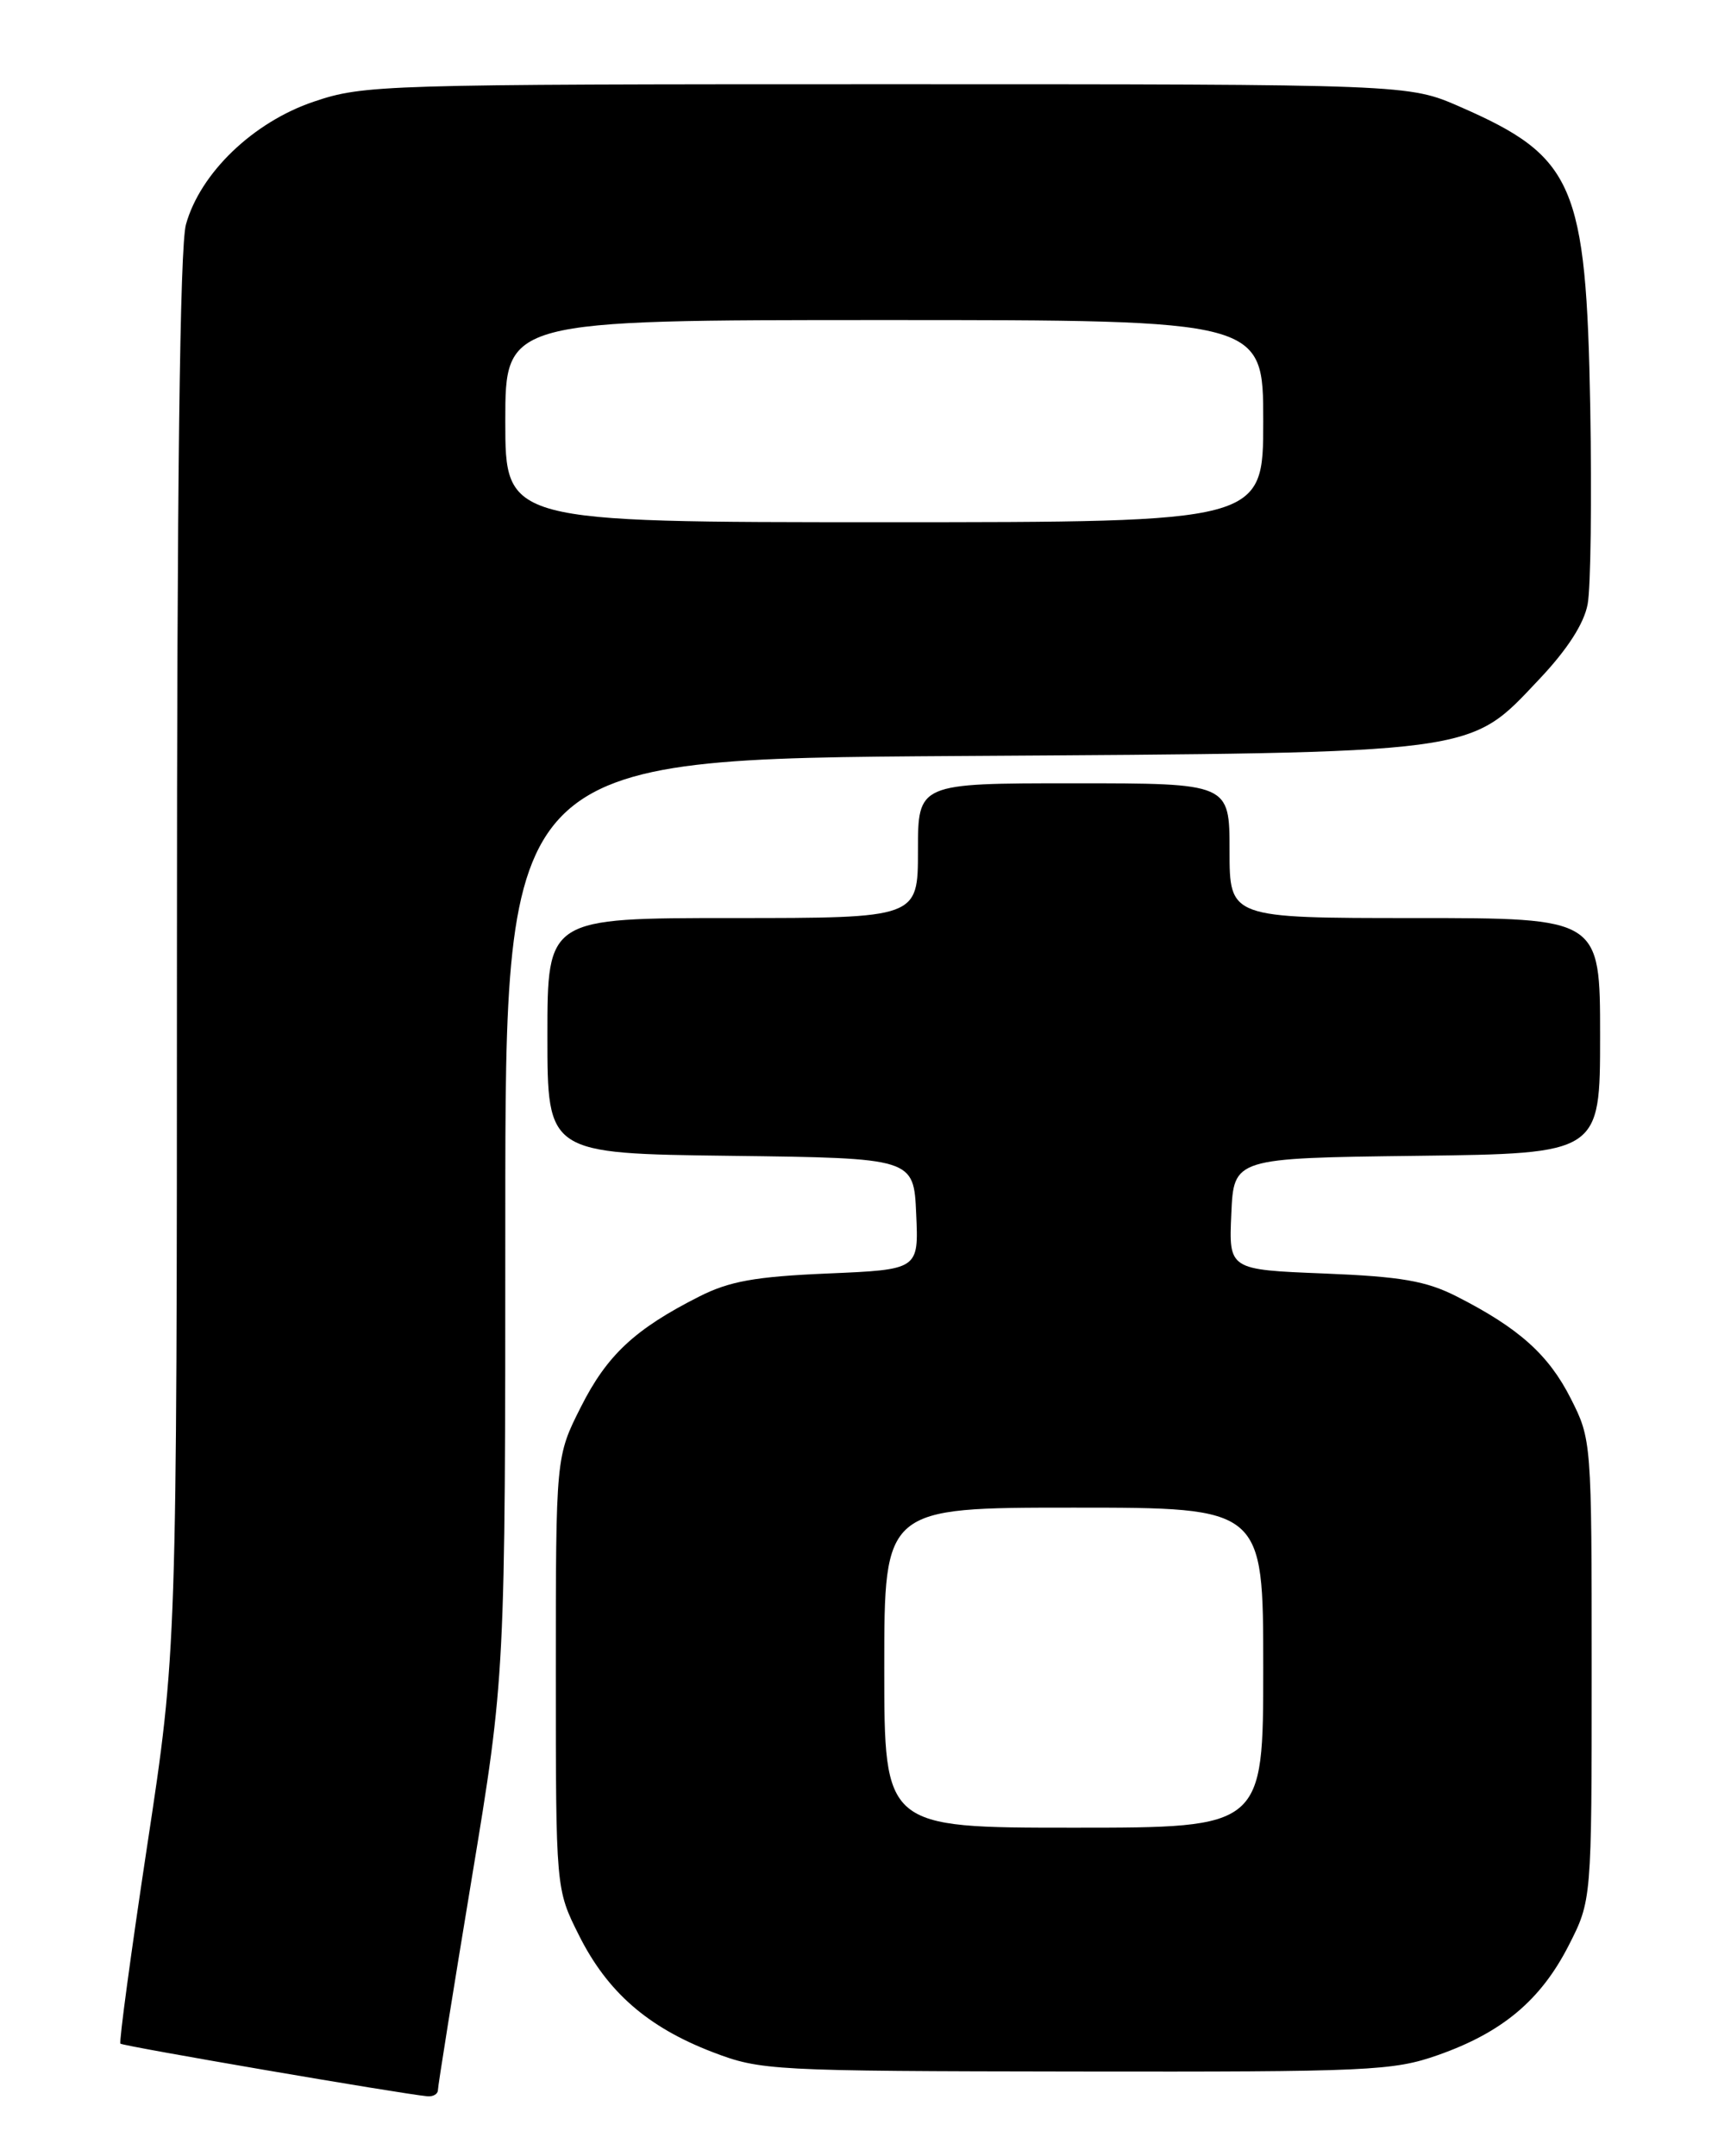<?xml version="1.0" encoding="UTF-8" standalone="no"?>
<!DOCTYPE svg PUBLIC "-//W3C//DTD SVG 1.1//EN" "http://www.w3.org/Graphics/SVG/1.1/DTD/svg11.dtd" >
<svg xmlns="http://www.w3.org/2000/svg" xmlns:xlink="http://www.w3.org/1999/xlink" version="1.1" viewBox="0 0 204 256">
 <g >
 <path fill="currentColor"
d=" M 52.00 248.15 C 52.00 247.68 53.80 236.42 56.00 223.12 C 60.00 198.95 60.00 198.95 60.00 144.53 C 60.00 90.11 60.00 90.11 113.75 89.76 C 176.09 89.36 174.31 89.60 182.78 80.64 C 186.10 77.13 188.09 74.05 188.52 71.74 C 188.89 69.80 189.02 59.27 188.83 48.35 C 188.35 21.87 186.93 18.60 173.37 12.68 C 167.25 10.00 167.25 10.00 105.32 10.00 C 45.32 10.00 43.20 10.06 37.26 12.07 C 30.06 14.50 23.78 20.54 22.08 26.65 C 21.36 29.24 21.01 57.54 21.01 113.23 C 21.00 195.95 21.00 195.95 17.48 219.12 C 15.55 231.87 14.12 242.45 14.30 242.64 C 14.61 242.94 47.62 248.60 50.75 248.89 C 51.44 248.95 52.00 248.62 52.00 248.15 Z  M 170.74 244.00 C 178.37 241.32 182.94 237.49 186.25 231.02 C 189.00 225.64 189.00 225.64 189.00 198.29 C 189.00 171.13 188.98 170.90 186.51 166.03 C 183.88 160.84 180.35 157.68 173.00 153.94 C 169.34 152.08 166.40 151.57 157.21 151.20 C 145.91 150.75 145.91 150.75 146.21 144.12 C 146.50 137.50 146.50 137.50 168.25 137.23 C 190.00 136.96 190.00 136.96 190.00 122.98 C 190.00 109.00 190.00 109.00 168.00 109.00 C 146.00 109.00 146.00 109.00 146.00 101.00 C 146.00 93.00 146.00 93.00 127.50 93.00 C 109.00 93.00 109.00 93.00 109.00 101.00 C 109.00 109.00 109.00 109.00 87.00 109.00 C 65.00 109.00 65.00 109.00 65.00 122.98 C 65.00 136.96 65.00 136.96 86.75 137.23 C 108.50 137.50 108.50 137.50 108.79 144.12 C 109.09 150.74 109.09 150.74 98.29 151.20 C 89.65 151.57 86.60 152.12 83.00 153.95 C 75.38 157.81 72.08 160.89 68.98 167.04 C 66.00 172.94 66.00 172.94 66.00 198.62 C 66.00 224.30 66.00 224.30 68.75 229.78 C 72.12 236.51 76.91 240.69 84.63 243.65 C 90.33 245.83 91.59 245.90 127.77 245.95 C 162.57 246.00 165.43 245.87 170.74 244.00 Z  M 60.00 50.00 C 60.00 38.00 60.00 38.00 105.00 38.00 C 150.00 38.00 150.00 38.00 150.00 50.00 C 150.00 62.00 150.00 62.00 105.00 62.00 C 60.00 62.00 60.00 62.00 60.00 50.00 Z  M 105.00 198.00 C 105.00 179.00 105.00 179.00 127.50 179.00 C 150.00 179.00 150.00 179.00 150.00 198.00 C 150.00 217.00 150.00 217.00 127.50 217.00 C 105.00 217.00 105.00 217.00 105.00 198.00 Z "/>
</g>
</svg>